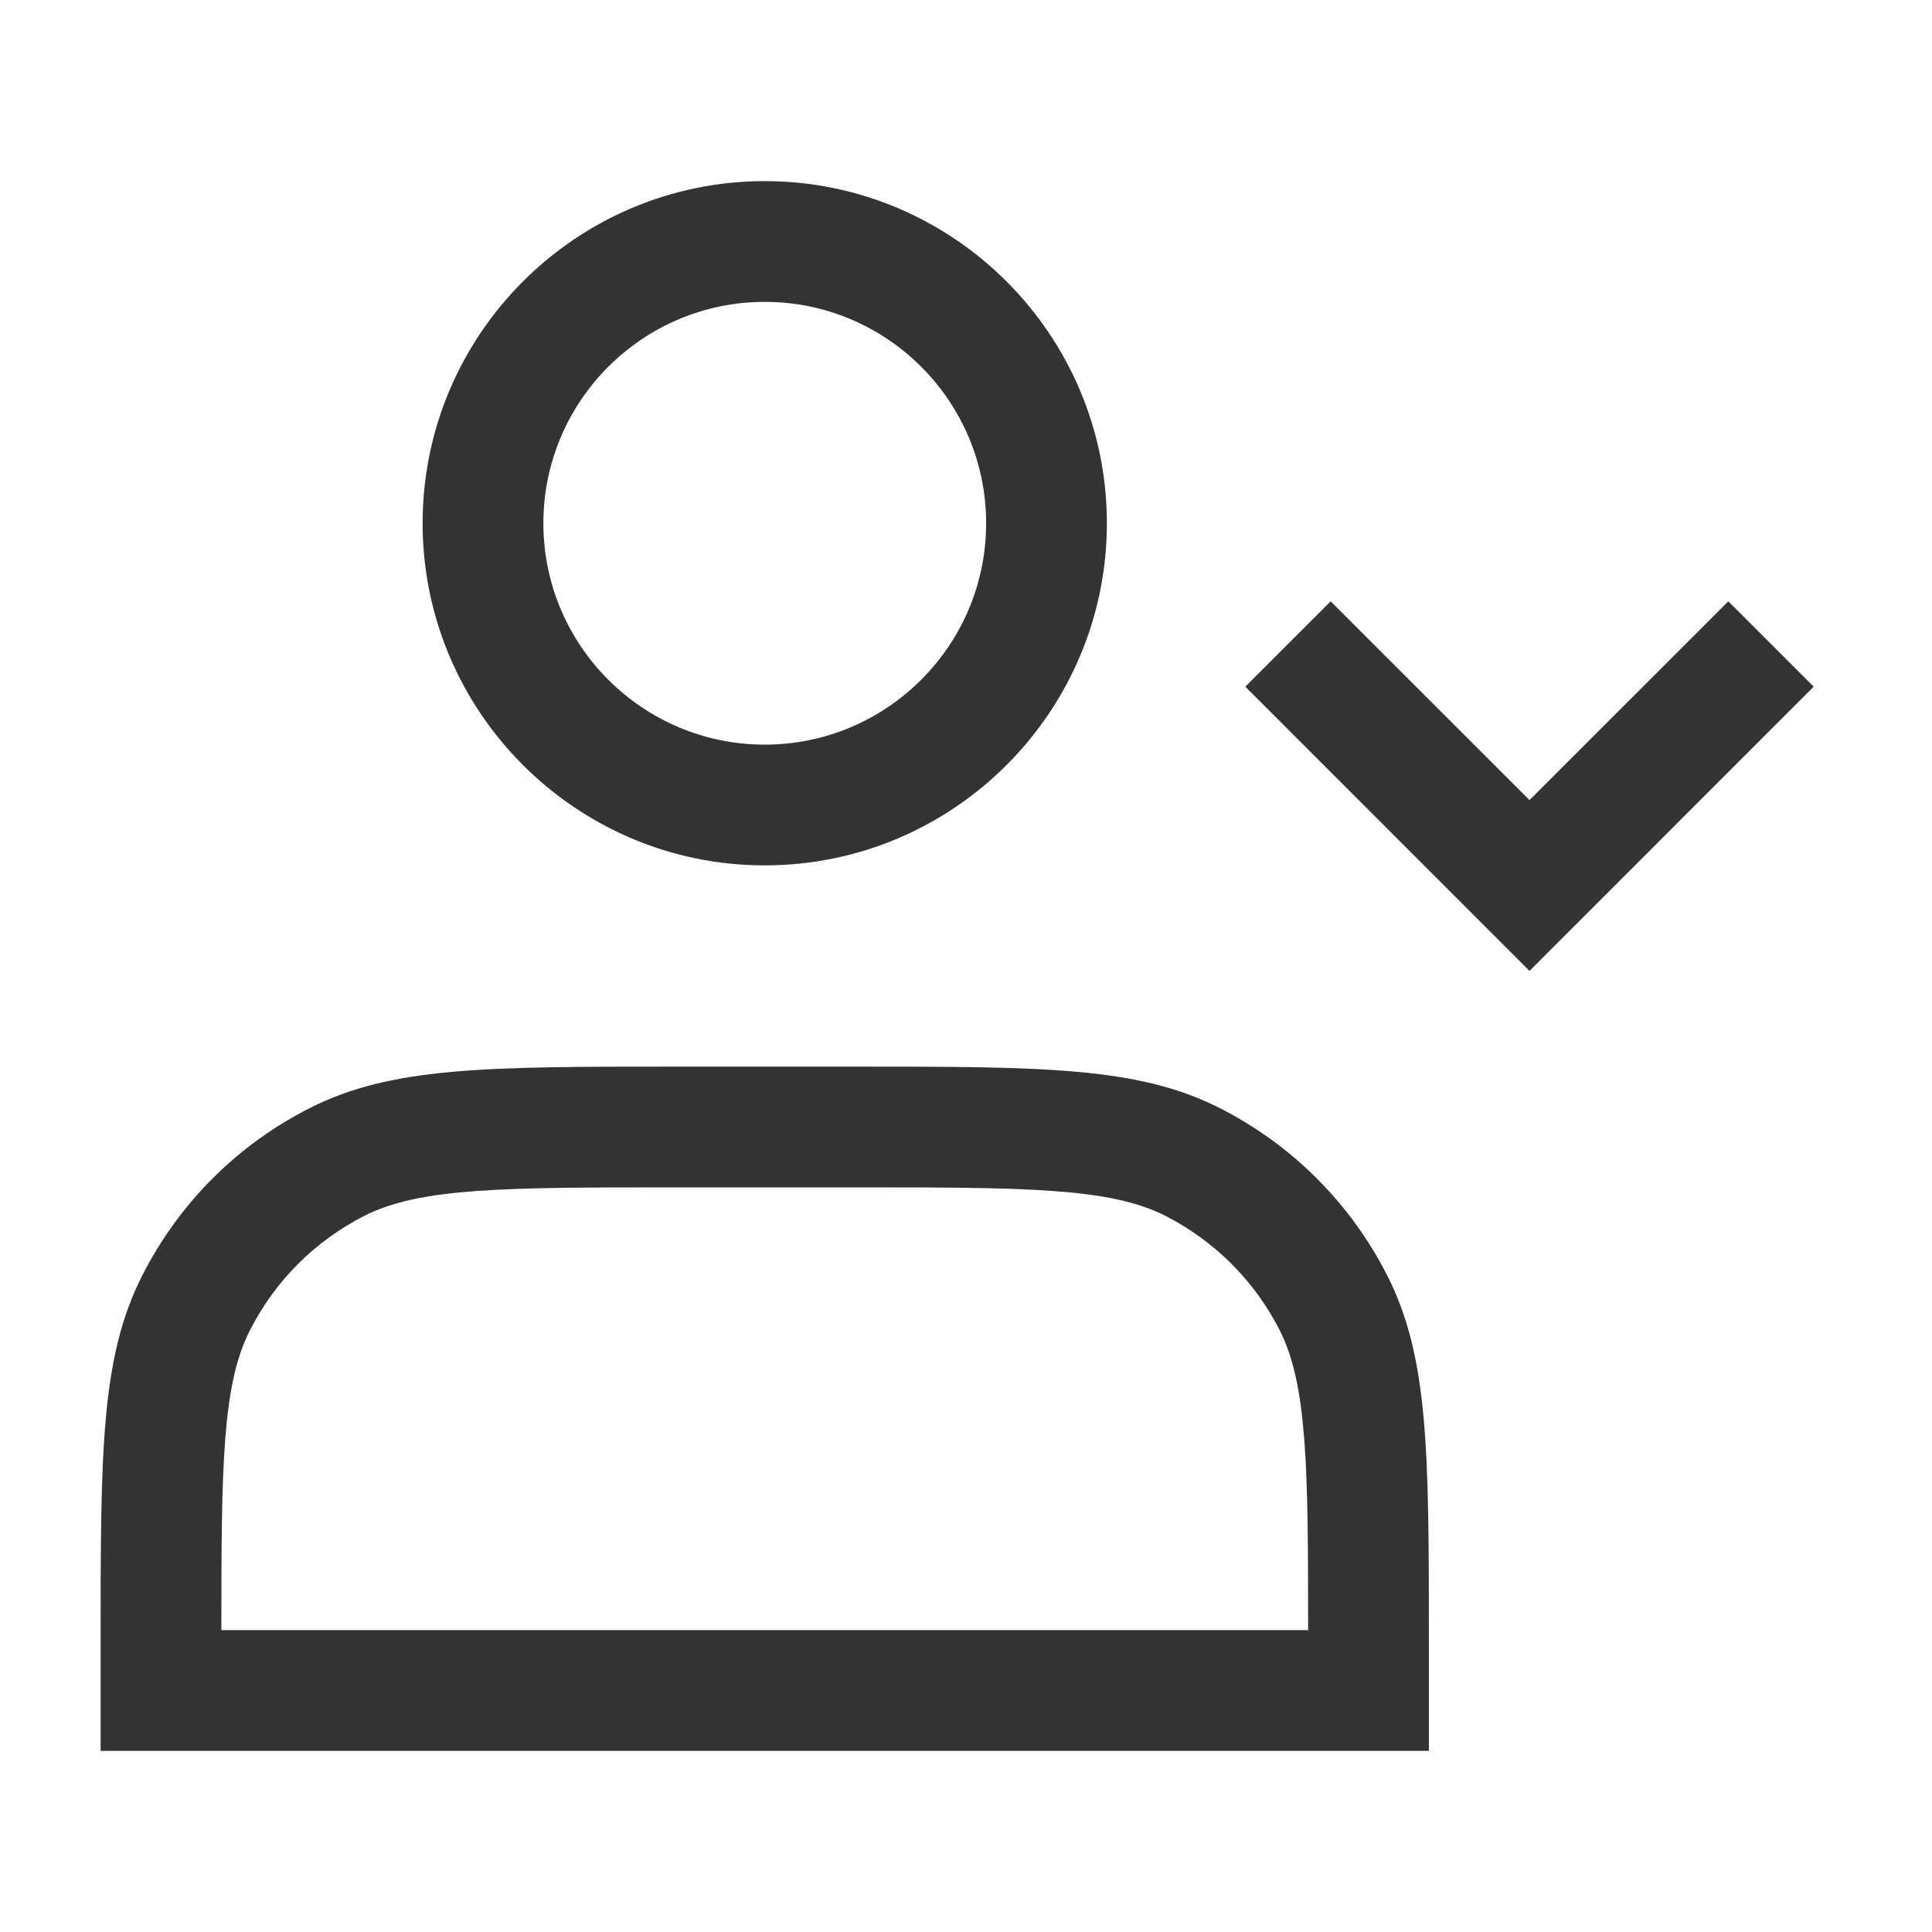 <?xml version="1.0" encoding="iso-8859-1"?>
<svg version="1.1" id="&#x56FE;&#x5C42;_1" xmlns="http://www.w3.org/2000/svg" xmlns:xlink="http://www.w3.org/1999/xlink" x="0px"
	 y="0px" viewBox="0 0 24 24" style="enable-background:new 0 0 24 24;" xml:space="preserve">
<path style="fill:#333333;" d="M9.5,10.75c-2.343,0-4.25-1.907-4.25-4.25S7.157,2.25,9.5,2.25s4.25,1.907,4.25,4.25
	S11.843,10.75,9.5,10.75z M9.5,3.75c-1.517,0-2.75,1.233-2.75,2.75S7.983,9.25,9.5,9.25s2.75-1.233,2.75-2.75S11.017,3.75,9.5,3.75z
	"/>
<polygon style="fill:#333333;" points="19,12.061 15.47,8.53 16.53,7.47 19,9.939 21.47,7.47 22.53,8.53 "/>
<path style="fill:#333333;" d="M17.75,21.75H1.25V20.4c0-2.357,0-3.54,0.518-4.557c0.459-0.9,1.176-1.618,2.076-2.076
	C4.86,13.25,6.043,13.25,8.4,13.25h2.2c2.357,0,3.54,0,4.556,0.517c0.9,0.46,1.617,1.177,2.076,2.076
	c0.518,1.018,0.518,2.2,0.518,4.558V21.75z M2.75,20.25h13.5c0-2.018-0.009-3.047-0.354-3.727c-0.313-0.614-0.805-1.105-1.42-1.42
	C13.78,14.75,12.718,14.75,10.6,14.75H8.4c-2.118,0-3.18,0-3.875,0.354c-0.615,0.314-1.106,0.805-1.42,1.421
	C2.758,17.203,2.75,18.232,2.75,20.25z"/>
</svg>






